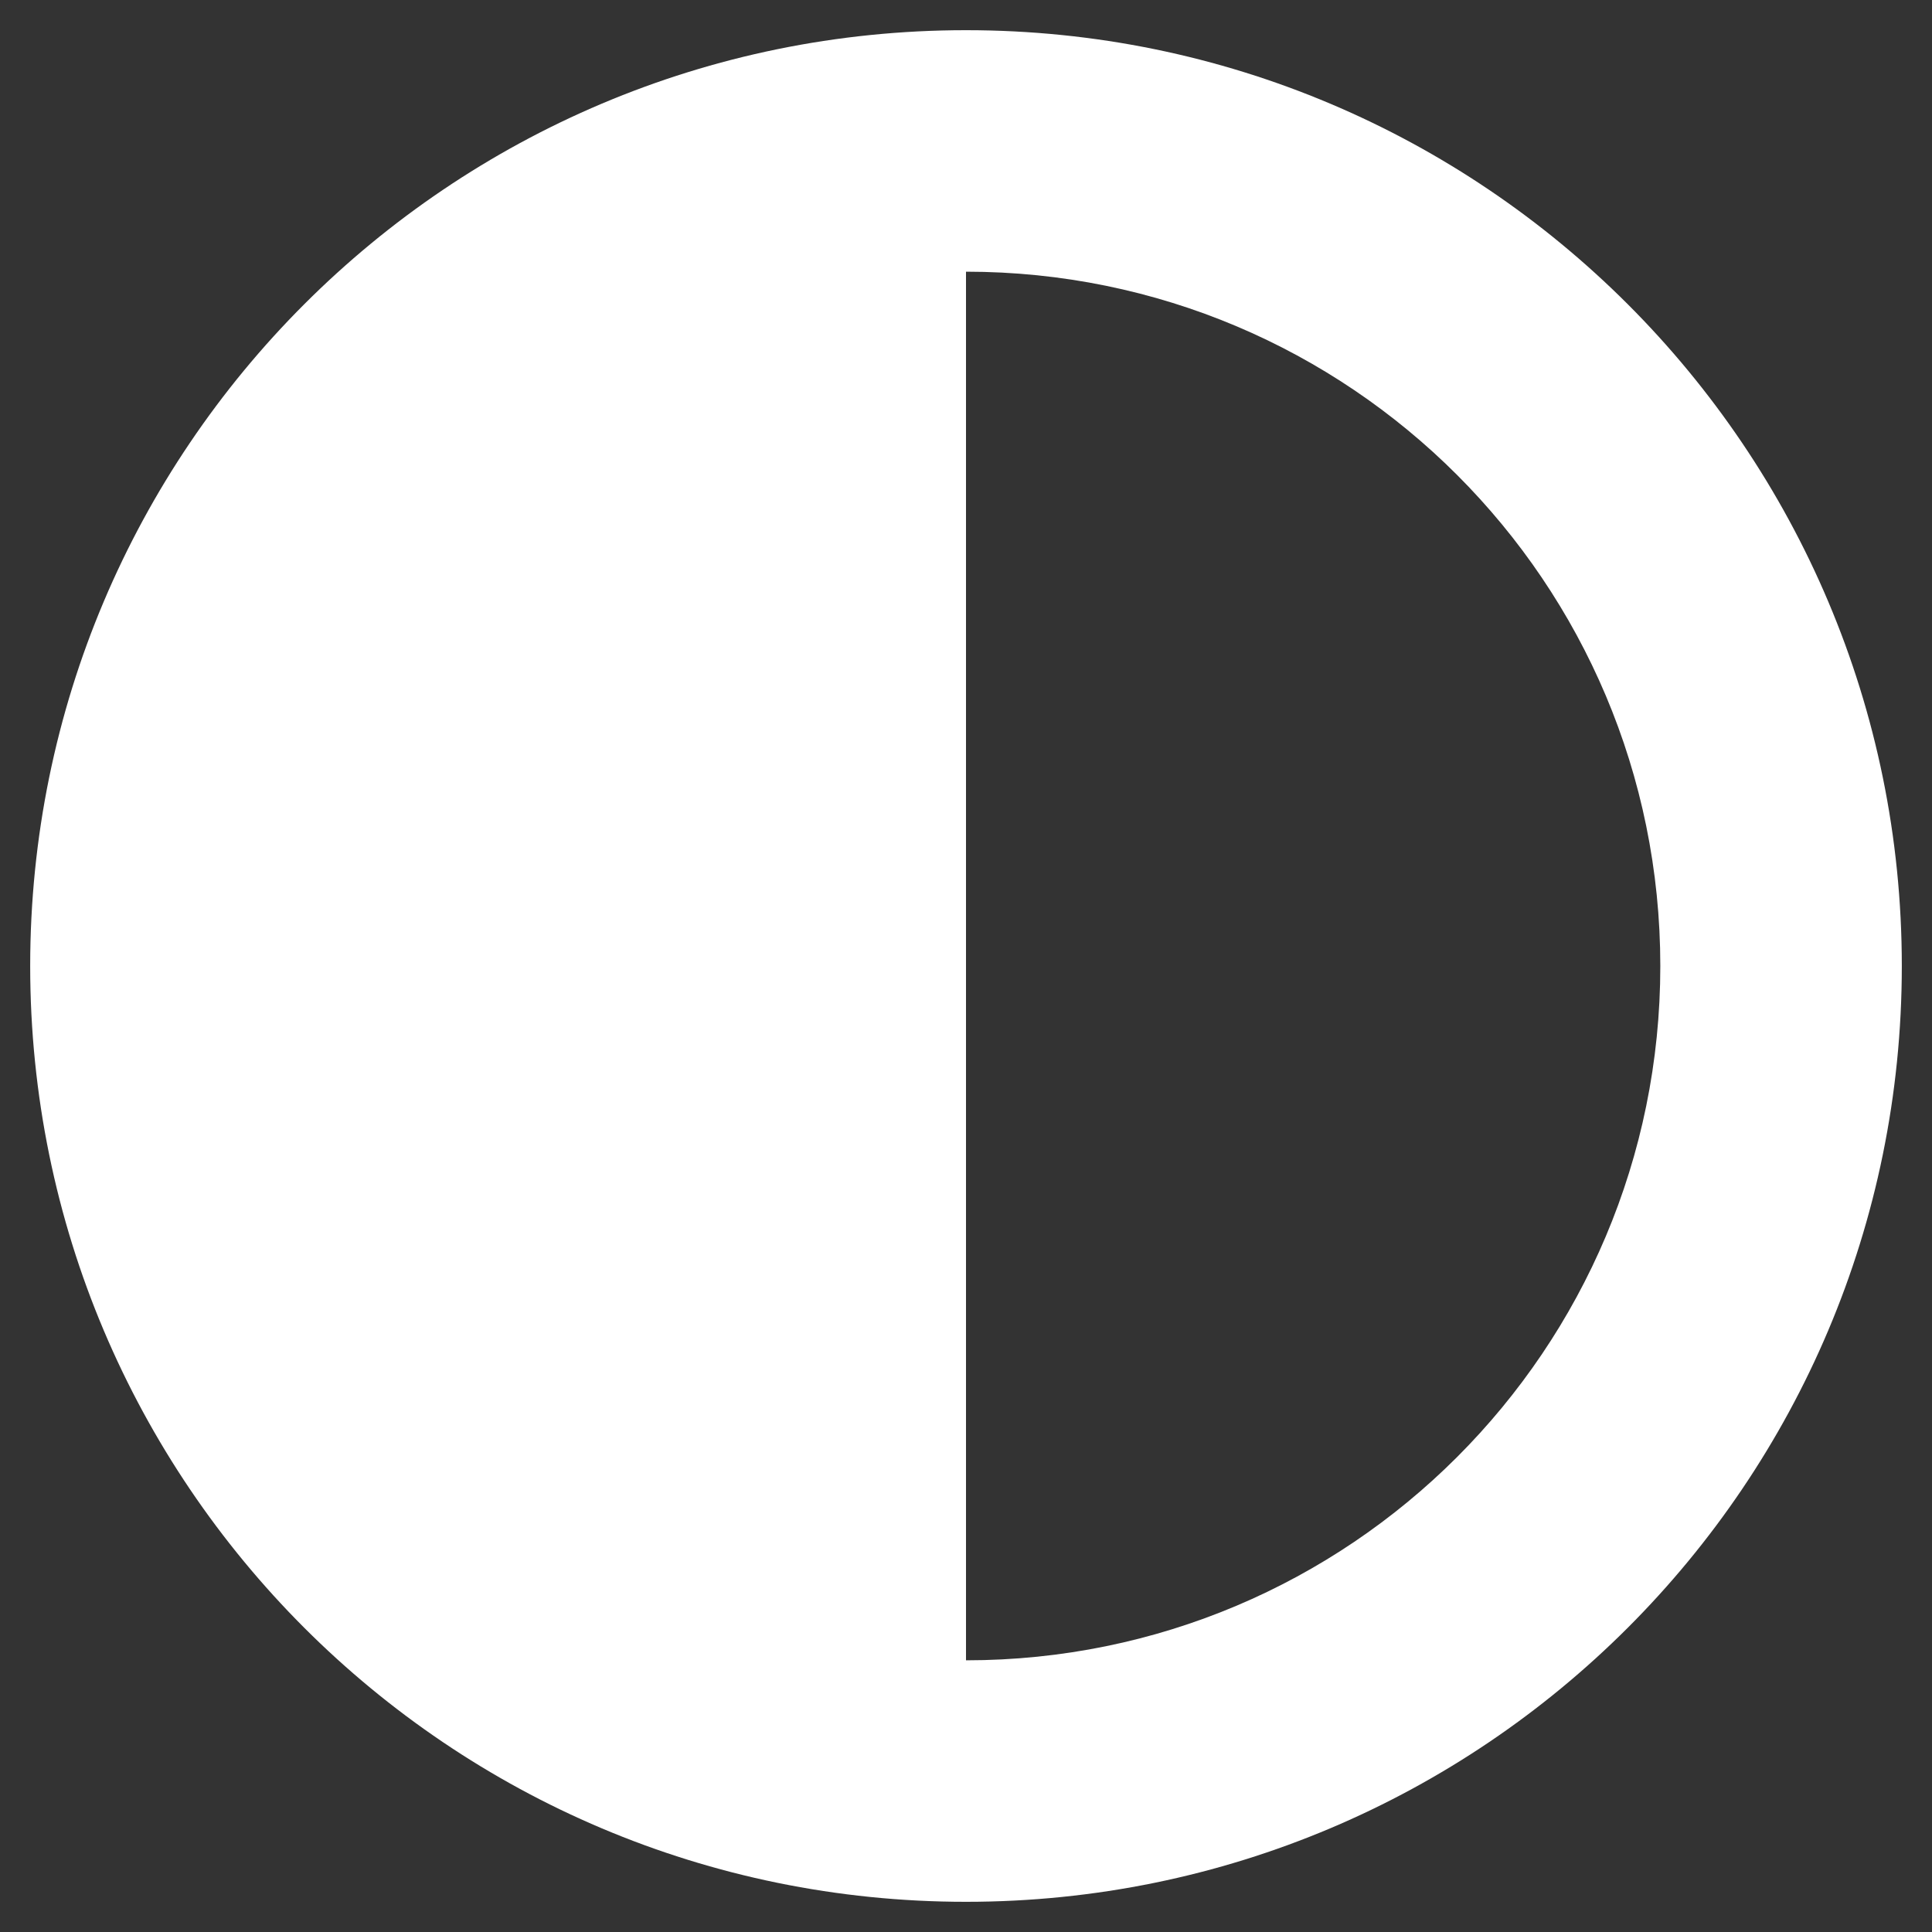 <?xml version="1.0" encoding="UTF-8" standalone="no"?>
<svg
   viewBox="0 0 512 512"
   version="1.1"
   id="svg1143"
   sodipodi:docname="light-dark2.svg"
   inkscape:version="1.2.2 (b0a8486541, 2022-12-01)"
   xmlns:inkscape="http://www.inkscape.org/namespaces/inkscape"
   xmlns:sodipodi="http://sodipodi.sourceforge.net/DTD/sodipodi-0.dtd"
   xmlns="http://www.w3.org/2000/svg"
   xmlns:svg="http://www.w3.org/2000/svg">
  <rect x="0" y="0" width="512" height="512" fill="#333333" stroke="none"/>
  <defs
     id="defs1147" />
  <sodipodi:namedview
     id="namedview1145"
     pagecolor="#ffffff"
     bordercolor="#000000"
     borderopacity="0.25"
     inkscape:showpageshadow="2"
     inkscape:pageopacity="0.0"
     inkscape:pagecheckerboard="0"
     inkscape:deskcolor="#d1d1d1"
     showgrid="false"
     inkscape:zoom="1.6054688"
     inkscape:cx="256.9343"
     inkscape:cy="256.9343"
     inkscape:window-width="1423"
     inkscape:window-height="1023"
     inkscape:window-x="0"
     inkscape:window-y="0"
     inkscape:window-maximized="0"
     inkscape:current-layer="svg1143" />
  <!--!Font Awesome Free 6.5.1 by @fontawesome - https://fontawesome.com License - https://fontawesome.com/license/free Copyright 2024 Fonticons, Inc.-->
  <path
     d="M8 256c0 137 111 248 248 248s248-111 248-248S393 8 256 8 8 119 8 256zm248 184V72c101.7 0 184 82.3 184 184 0 101.7-82.3 184-184 184z"
     id="path1141"
     style="fill:#ffffff" />
</svg>
